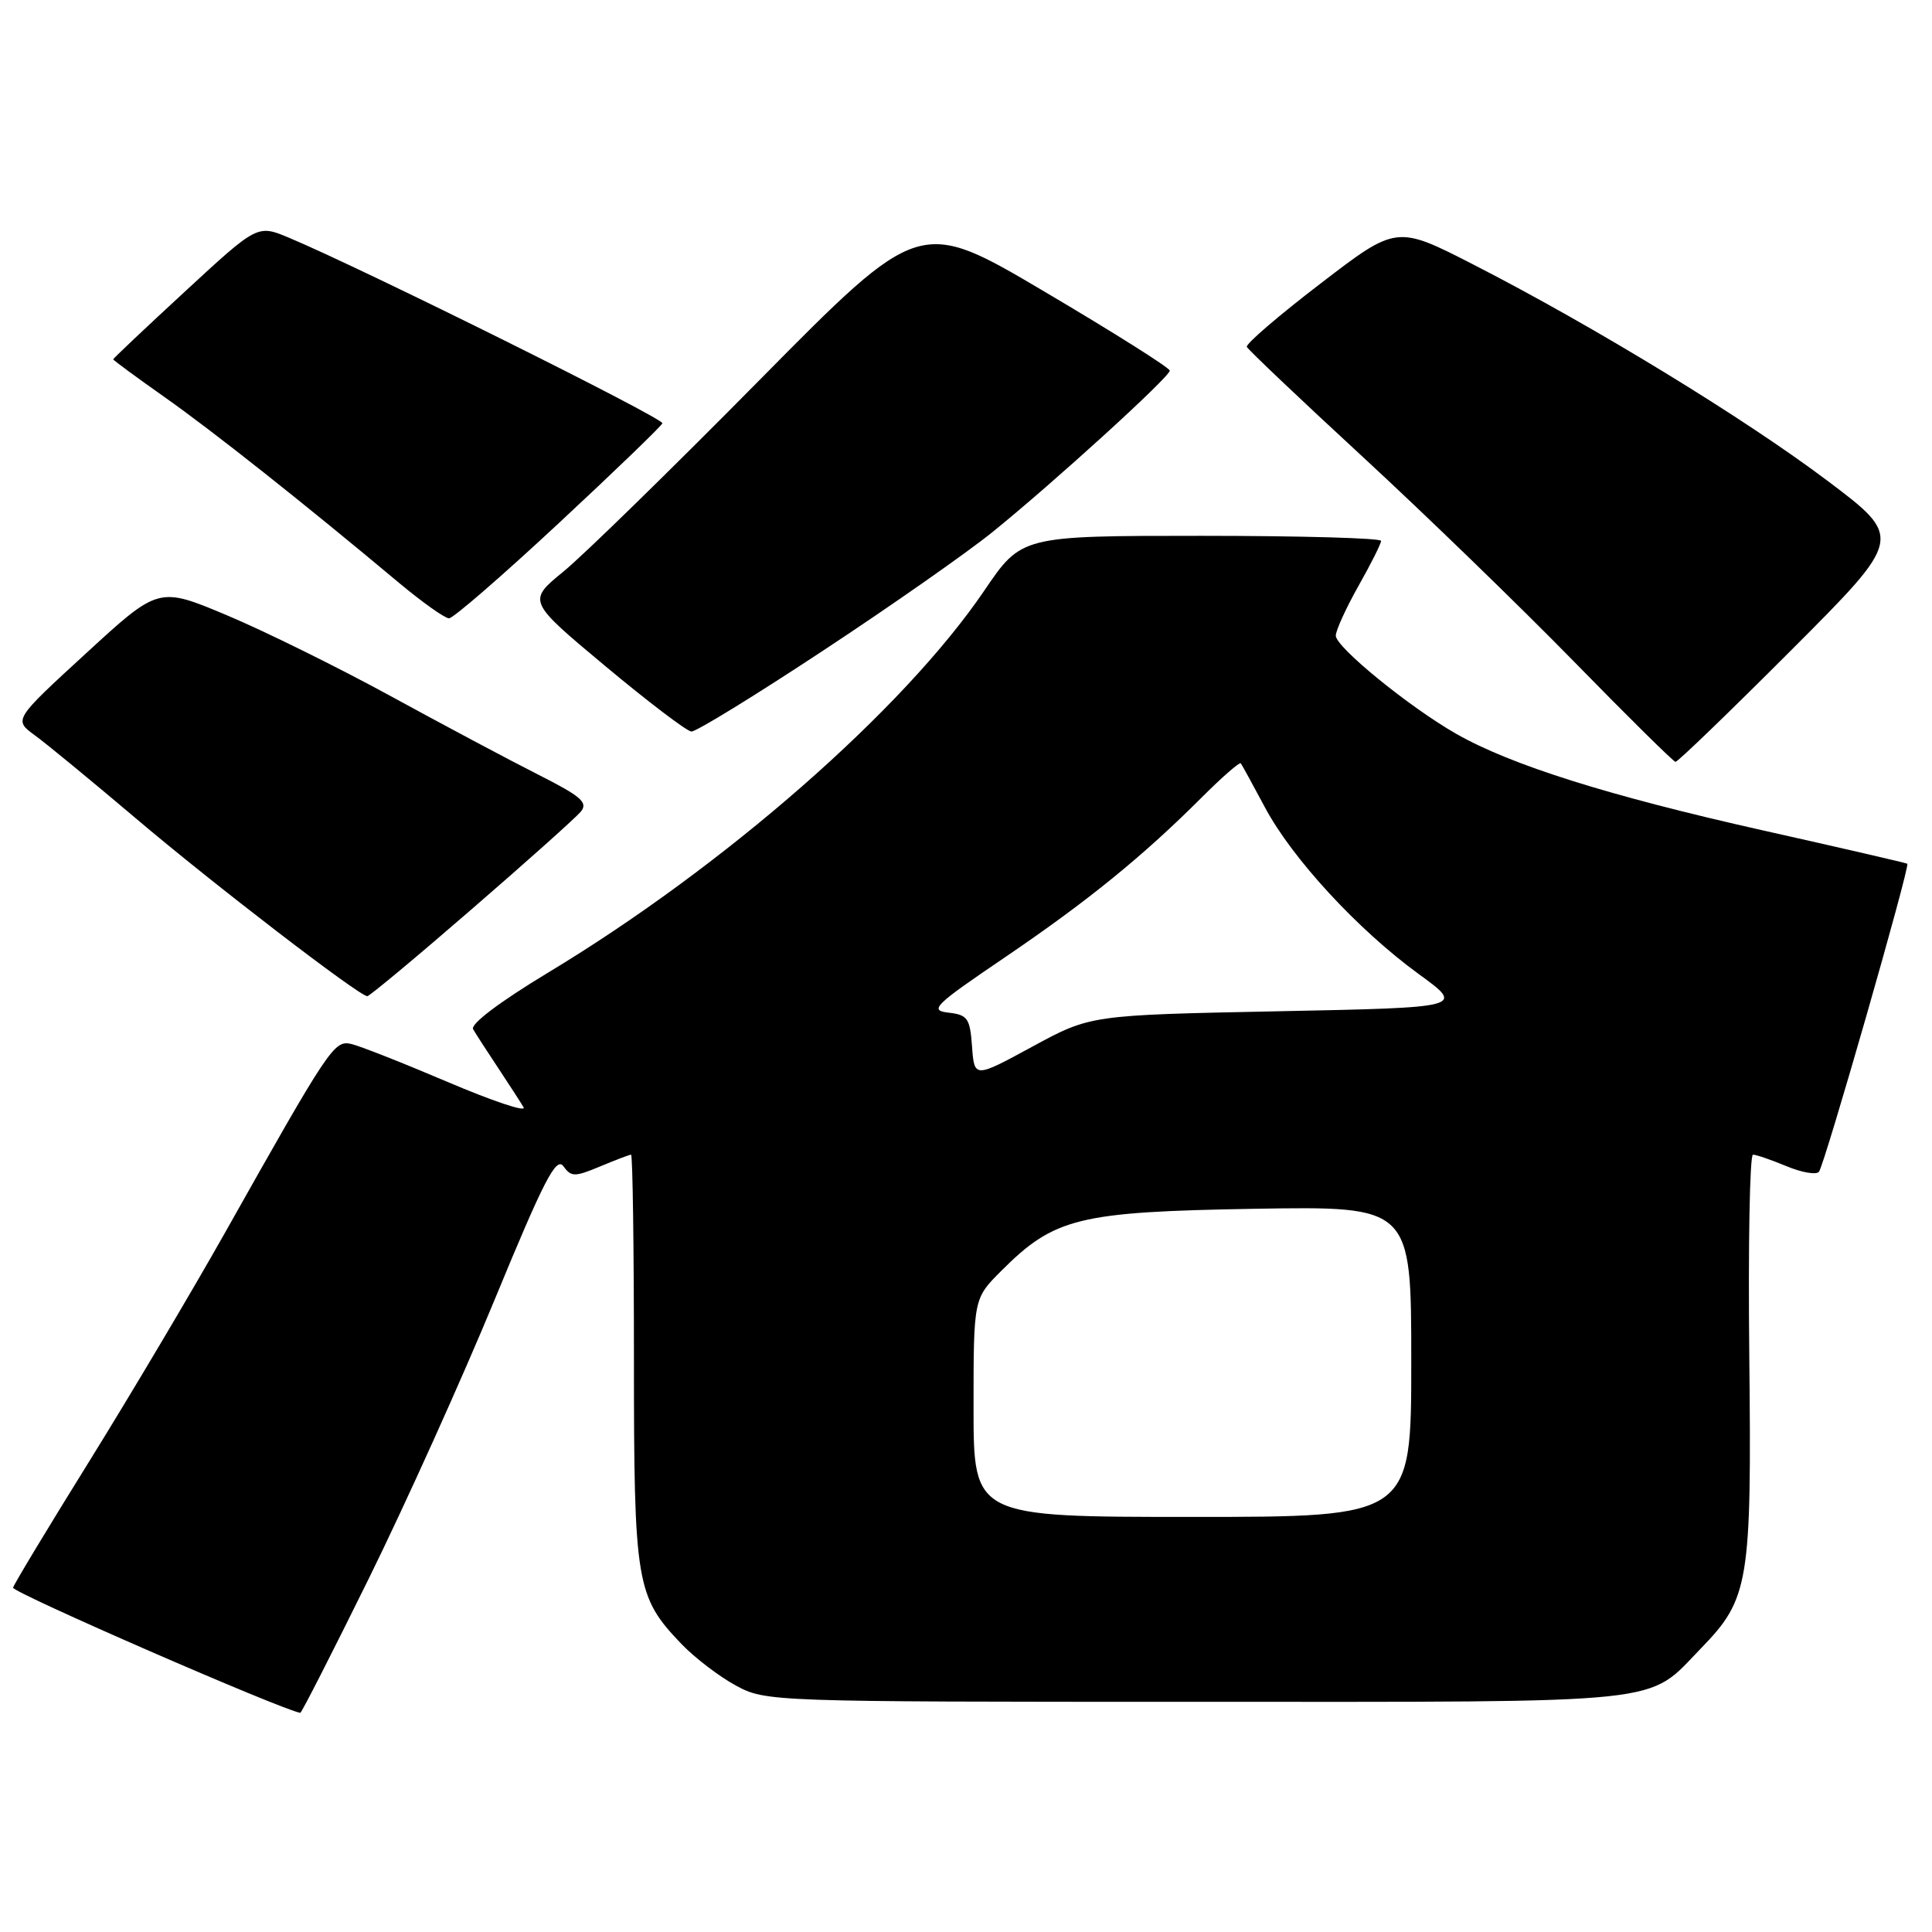 <?xml version="1.0" encoding="UTF-8" standalone="no"?>
<!DOCTYPE svg PUBLIC "-//W3C//DTD SVG 1.1//EN" "http://www.w3.org/Graphics/SVG/1.1/DTD/svg11.dtd" >
<svg xmlns="http://www.w3.org/2000/svg" xmlns:xlink="http://www.w3.org/1999/xlink" version="1.1" viewBox="0 0 256 256">
 <g >
 <path fill="currentColor"
d=" M 48.89 209.12 C 53.73 199.29 61.25 182.63 65.59 172.10 C 72.07 156.38 73.70 153.23 74.65 154.53 C 75.69 155.96 76.14 155.97 79.52 154.56 C 81.57 153.70 83.41 153.00 83.62 153.00 C 83.83 153.00 84.00 165.16 84.00 180.03 C 84.00 209.87 84.28 211.56 90.30 217.84 C 92.06 219.67 95.30 222.15 97.50 223.34 C 101.47 225.48 101.97 225.50 158.50 225.50 C 222.09 225.50 218.09 225.92 225.41 218.39 C 231.76 211.85 232.11 209.74 231.79 179.75 C 231.63 165.04 231.85 153.00 232.28 153.00 C 232.71 153.00 234.70 153.69 236.71 154.52 C 238.71 155.36 240.65 155.70 241.02 155.27 C 241.73 154.45 253.12 114.75 252.73 114.45 C 252.60 114.35 243.95 112.35 233.50 110.01 C 213.13 105.44 200.22 101.37 193.00 97.26 C 186.76 93.71 177.01 85.76 177.00 84.23 C 177.00 83.54 178.35 80.58 180.00 77.65 C 181.65 74.73 183.00 72.04 183.00 71.67 C 183.00 71.30 172.28 71.00 159.18 71.00 C 135.35 71.00 135.35 71.00 130.43 78.25 C 119.73 94.01 96.04 114.76 72.62 128.88 C 66.21 132.75 62.30 135.70 62.69 136.38 C 63.05 137.00 64.54 139.30 66.00 141.50 C 67.46 143.70 68.98 146.05 69.38 146.73 C 69.77 147.41 65.24 145.89 59.30 143.36 C 53.36 140.83 47.60 138.56 46.50 138.32 C 44.27 137.83 43.60 138.85 29.82 163.33 C 25.43 171.12 17.37 184.70 11.91 193.50 C 6.44 202.30 1.86 209.89 1.73 210.37 C 1.57 210.99 37.36 226.59 39.79 226.96 C 39.95 226.98 44.04 218.96 48.89 209.12 Z  M 62.47 120.50 C 69.78 114.18 76.29 108.35 76.95 107.56 C 77.96 106.34 77.03 105.53 71.33 102.65 C 67.57 100.75 58.78 96.07 51.79 92.25 C 44.80 88.43 35.01 83.60 30.05 81.52 C 21.02 77.73 21.02 77.73 11.41 86.56 C 1.80 95.38 1.80 95.38 4.63 97.44 C 6.18 98.57 12.19 103.52 17.98 108.42 C 28.20 117.10 47.61 132.00 48.67 132.00 C 48.96 132.00 55.17 126.83 62.47 120.50 Z  M 237.36 86.14 C 252.20 71.28 252.20 71.28 242.13 63.69 C 231.11 55.40 211.27 43.28 195.28 35.08 C 185.05 29.84 185.05 29.84 174.99 37.56 C 169.45 41.80 165.05 45.58 165.21 45.96 C 165.37 46.33 172.25 52.86 180.50 60.47 C 188.75 68.08 201.35 80.29 208.50 87.60 C 215.65 94.92 221.73 100.92 222.01 100.95 C 222.29 100.98 229.20 94.31 237.36 86.14 Z  M 109.11 86.18 C 118.13 80.24 128.20 73.18 131.50 70.51 C 139.64 63.93 155.00 49.94 155.00 49.11 C 155.00 48.74 147.54 44.04 138.43 38.66 C 121.87 28.87 121.87 28.87 100.68 50.32 C 89.03 62.12 77.34 73.54 74.69 75.71 C 69.88 79.64 69.88 79.64 80.19 88.25 C 85.86 92.98 91.00 96.89 91.61 96.93 C 92.23 96.97 100.10 92.13 109.11 86.18 Z  M 74.00 69.36 C 81.42 62.46 87.62 56.48 87.77 56.09 C 88.01 55.45 48.31 35.71 38.31 31.51 C 34.12 29.75 34.12 29.75 24.56 38.58 C 19.30 43.43 15.00 47.50 15.00 47.61 C 15.00 47.73 18.04 49.96 21.75 52.58 C 28.12 57.06 40.22 66.64 52.86 77.22 C 55.96 79.81 58.95 81.93 59.50 81.93 C 60.05 81.93 66.58 76.27 74.00 69.36 Z  M 129.00 186.53 C 129.00 172.07 129.00 172.07 132.66 168.41 C 139.73 161.34 142.88 160.57 166.25 160.17 C 187.00 159.83 187.00 159.83 187.00 180.41 C 187.00 201.00 187.00 201.00 158.00 201.00 C 129.00 201.00 129.00 201.00 129.00 186.53 Z  M 128.80 138.68 C 128.53 134.92 128.22 134.47 125.67 134.18 C 123.09 133.88 123.78 133.21 133.13 126.87 C 144.12 119.41 151.44 113.46 159.26 105.64 C 161.93 102.97 164.25 100.95 164.41 101.14 C 164.56 101.34 166.00 103.96 167.60 106.96 C 171.20 113.74 179.94 123.21 187.98 129.06 C 194.08 133.50 194.08 133.50 169.29 134.00 C 144.50 134.50 144.50 134.50 136.80 138.68 C 129.11 142.86 129.11 142.86 128.80 138.68 Z "/>
</g>
</svg>